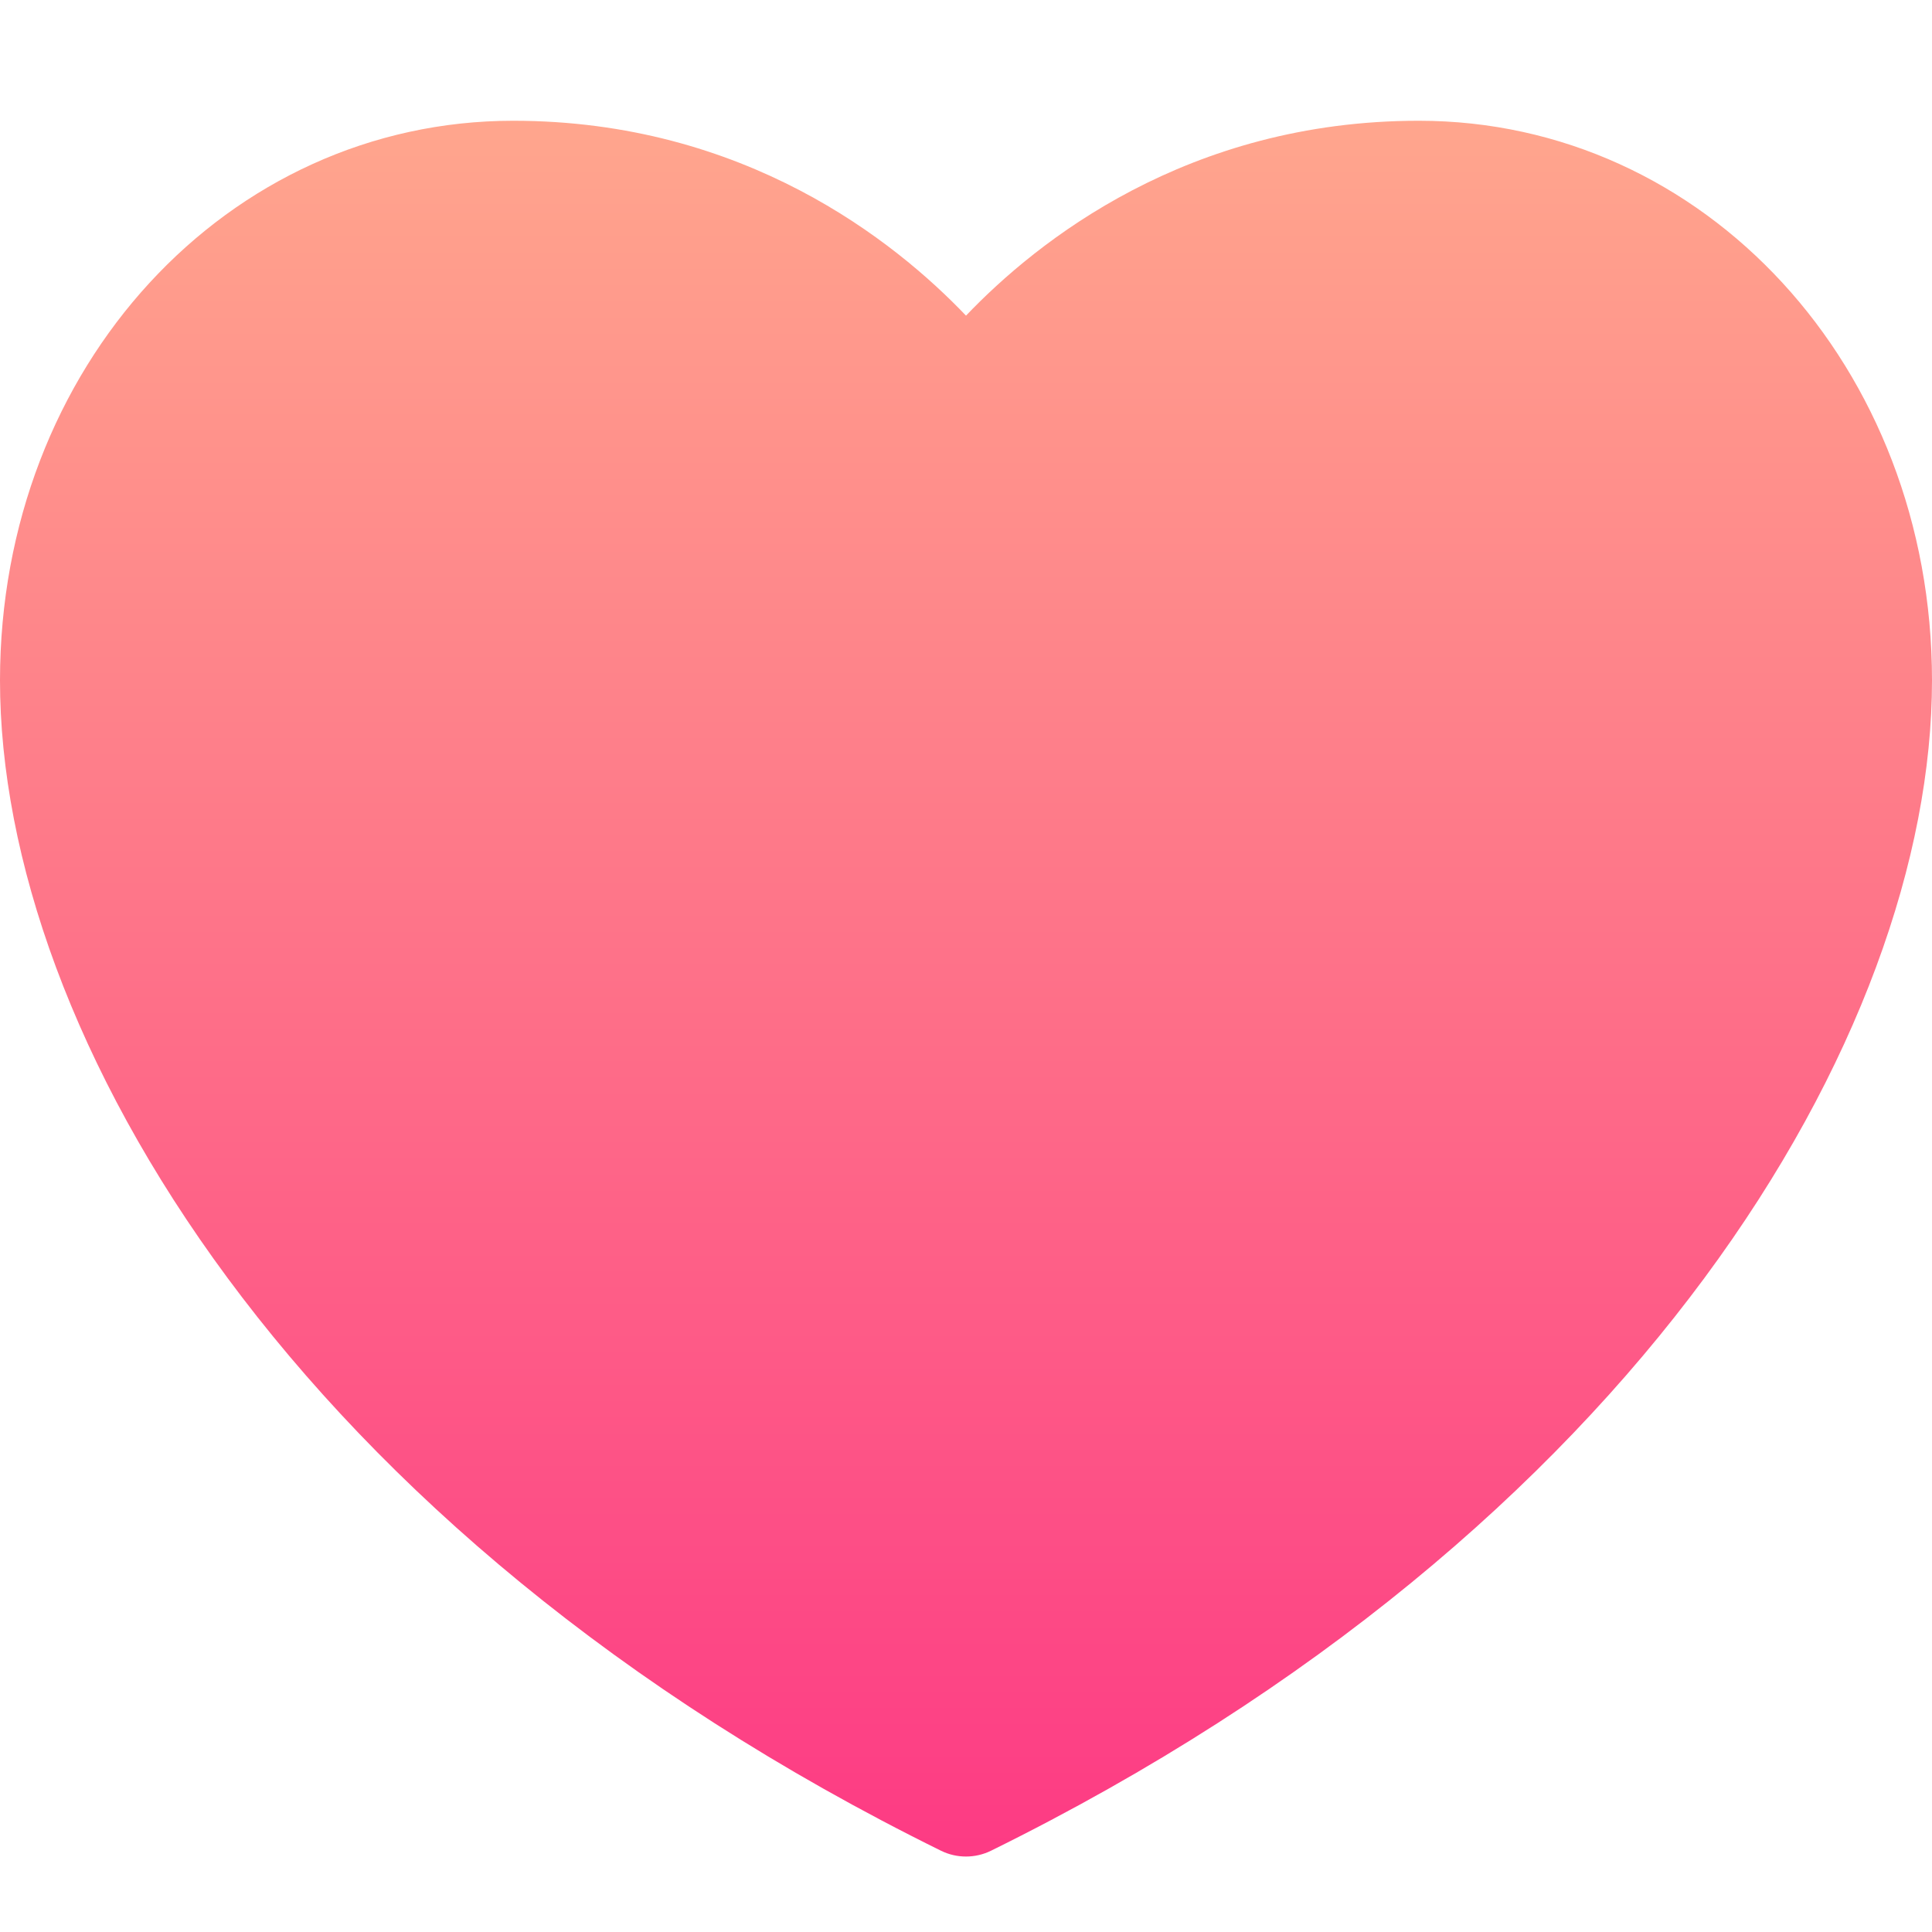 <?xml version="1.0" encoding="UTF-8"?>
<svg width="16px" height="16px" viewBox="0 0 16 16" version="1.1" xmlns="http://www.w3.org/2000/svg" xmlns:xlink="http://www.w3.org/1999/xlink">
    <!-- Generator: Sketch 61.2 (89653) - https://sketch.com -->
    <title>icon/ant/heart gradient</title>
    <desc>Created with Sketch.</desc>
    <defs>
        <linearGradient x1="50%" y1="100%" x2="50%" y2="6.95111266e-15%" id="linearGradient-1">
            <stop stop-color="#FD3A84" offset="0%"></stop>
            <stop stop-color="#FFA68D" offset="100%"></stop>
        </linearGradient>
    </defs>
    <g id="icon/ant/heart-gradient" stroke="none" stroke-width="1" fill="none" fill-rule="evenodd">
        <path d="M11.75,1 C9.834,1 8.587,1.999 8,2.614 C7.413,1.999 6.166,1 4.25,1 C1.884,1 0,3.036 0,5.635 C0,8.556 2.431,12.684 7.793,15.327 C7.858,15.359 7.929,15.375 8,15.375 C8.07,15.375 8.142,15.359 8.207,15.327 C13.569,12.684 16,8.556 16,5.635 C16,3.036 14.116,1 11.75,1 Z" id="Path" fill="url(#linearGradient-1)" fill-rule="nonzero"></path>
    </g>
</svg>